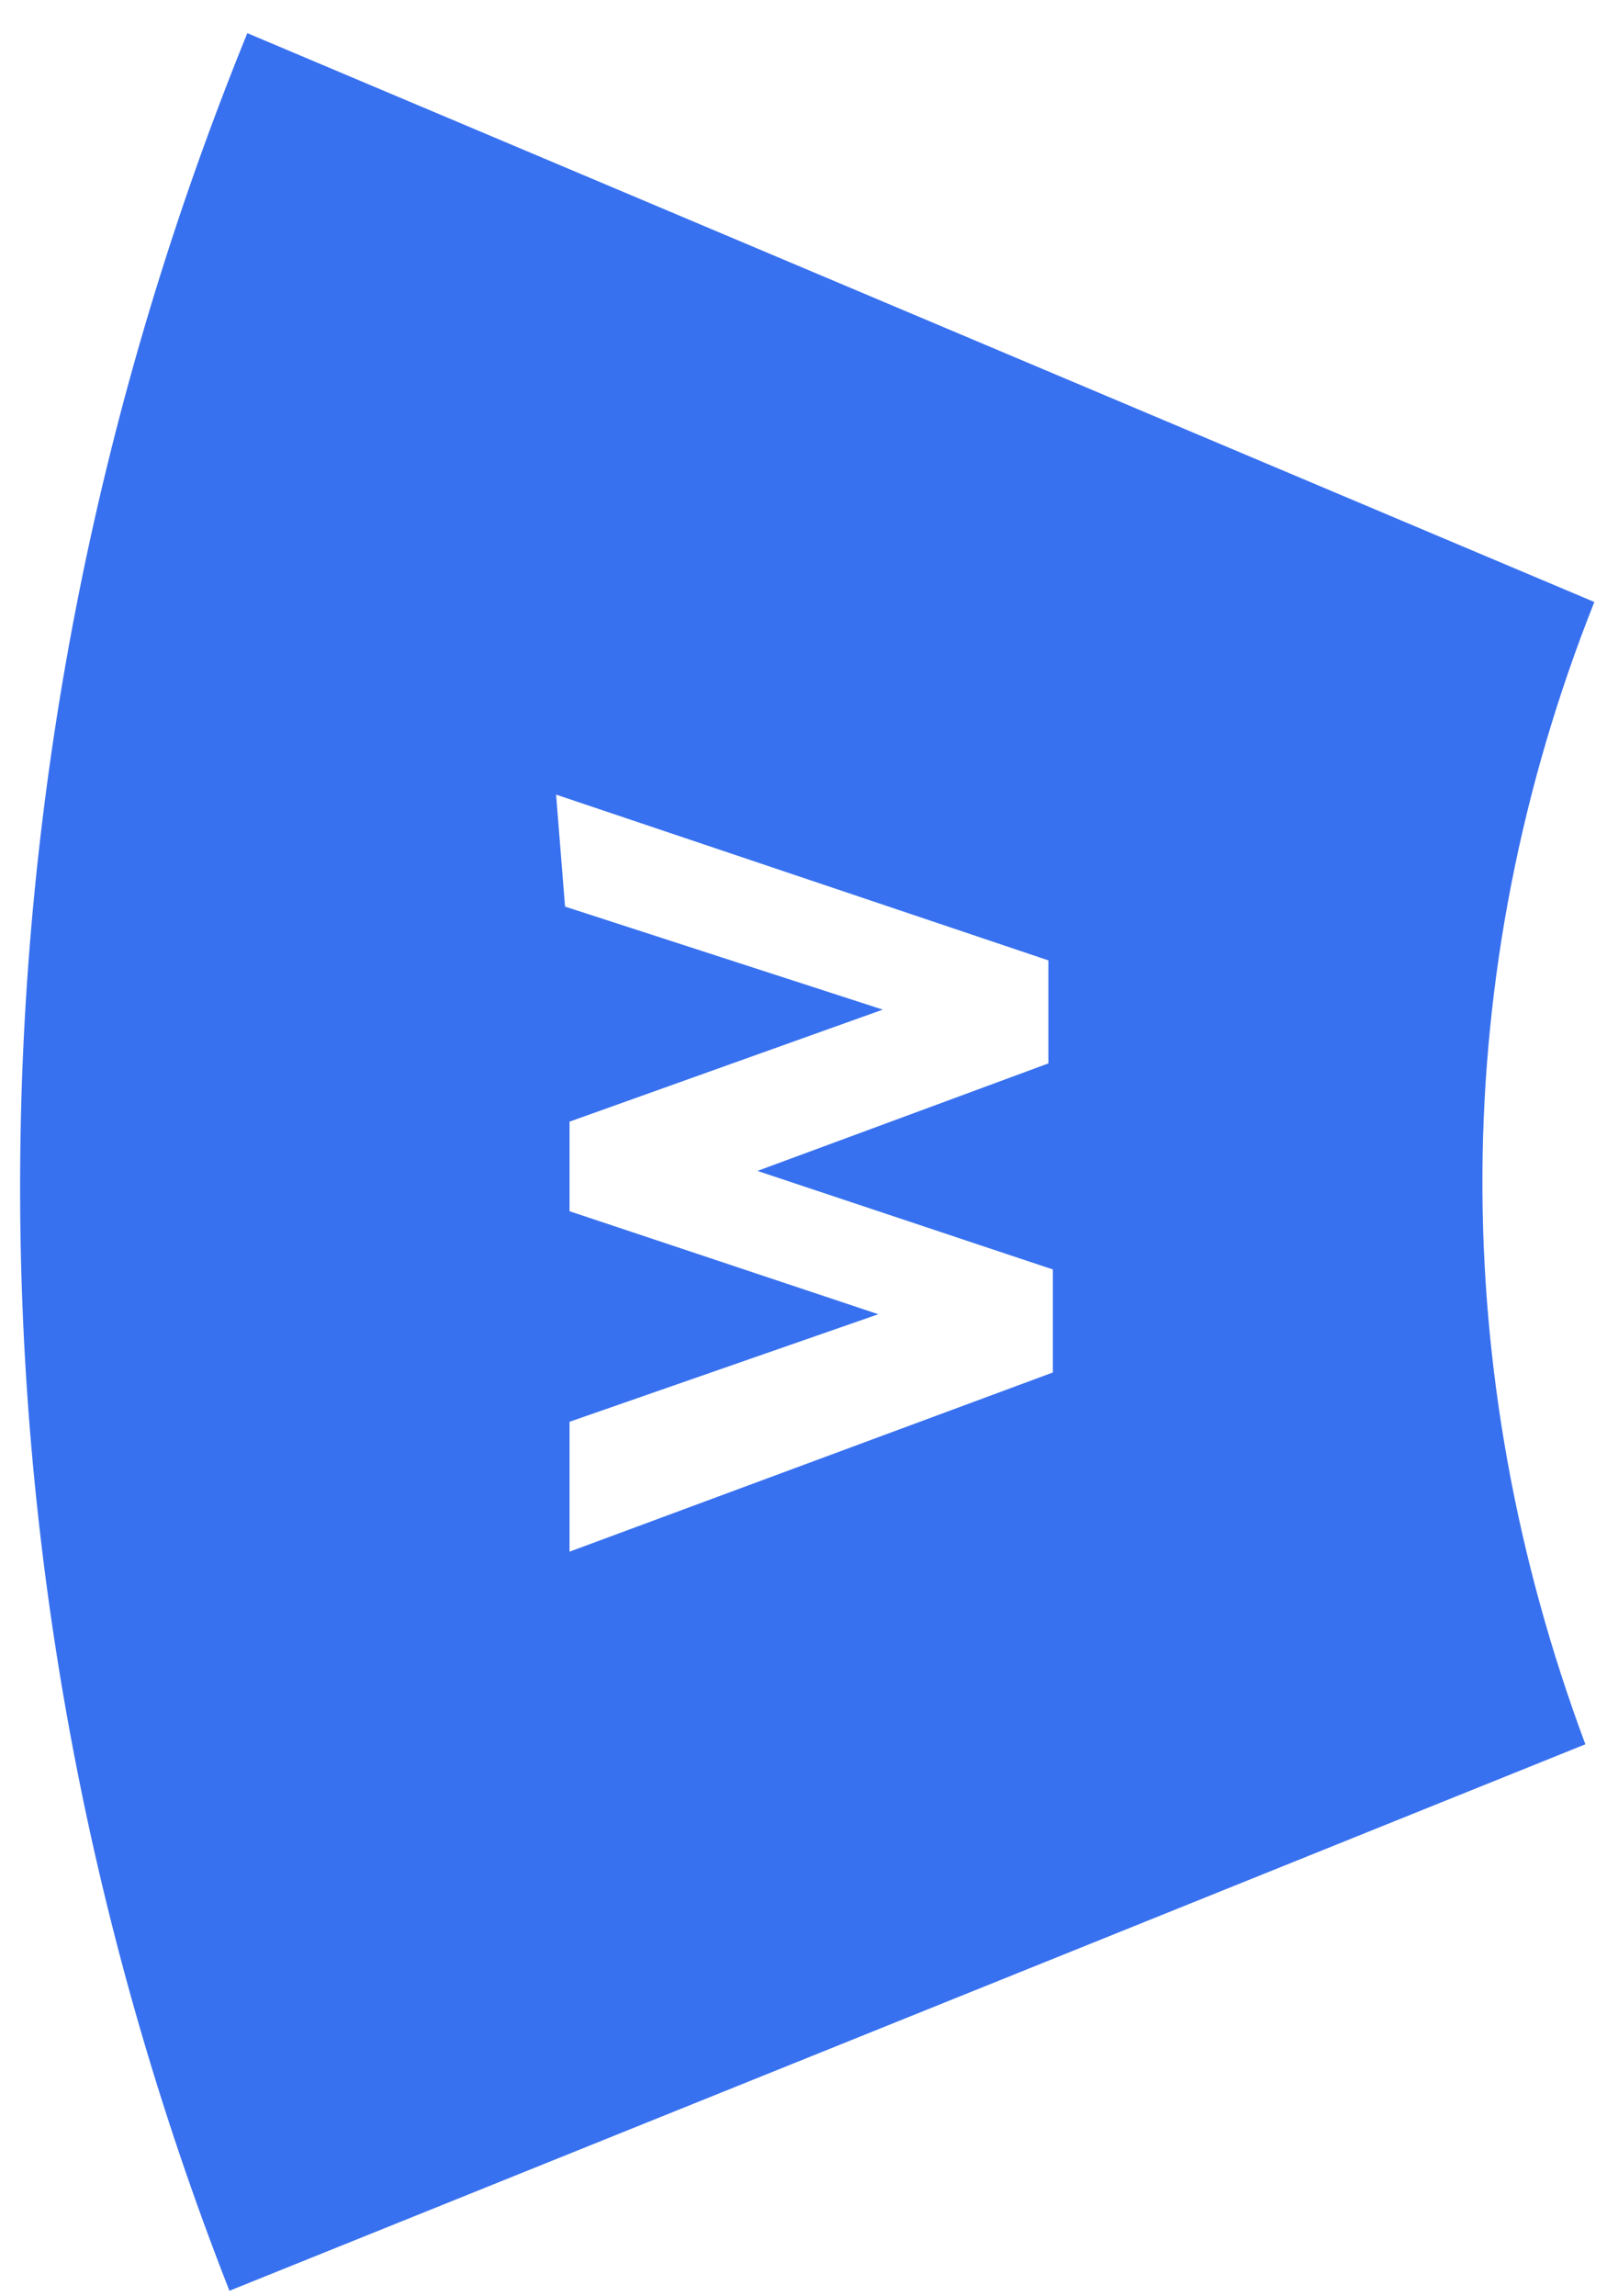 <svg width="42" height="60" viewBox="0 0 42 60" fill="none" xmlns="http://www.w3.org/2000/svg">
    <path d="M41.669 15.73L6.464 0.866C-1.255 19.827 -1.489 40.778 5.996 59.856L41.435 45.577C37.809 35.862 37.809 25.445 41.669 15.73ZM14.885 40.544V37.15L22.955 34.34L14.885 31.648V29.308L23.072 26.381L14.768 23.689L14.534 20.763L27.4 25.094V27.786L19.797 30.595L27.517 33.17V35.862L14.885 40.544Z" fill="#3871EF"/>
</svg>
